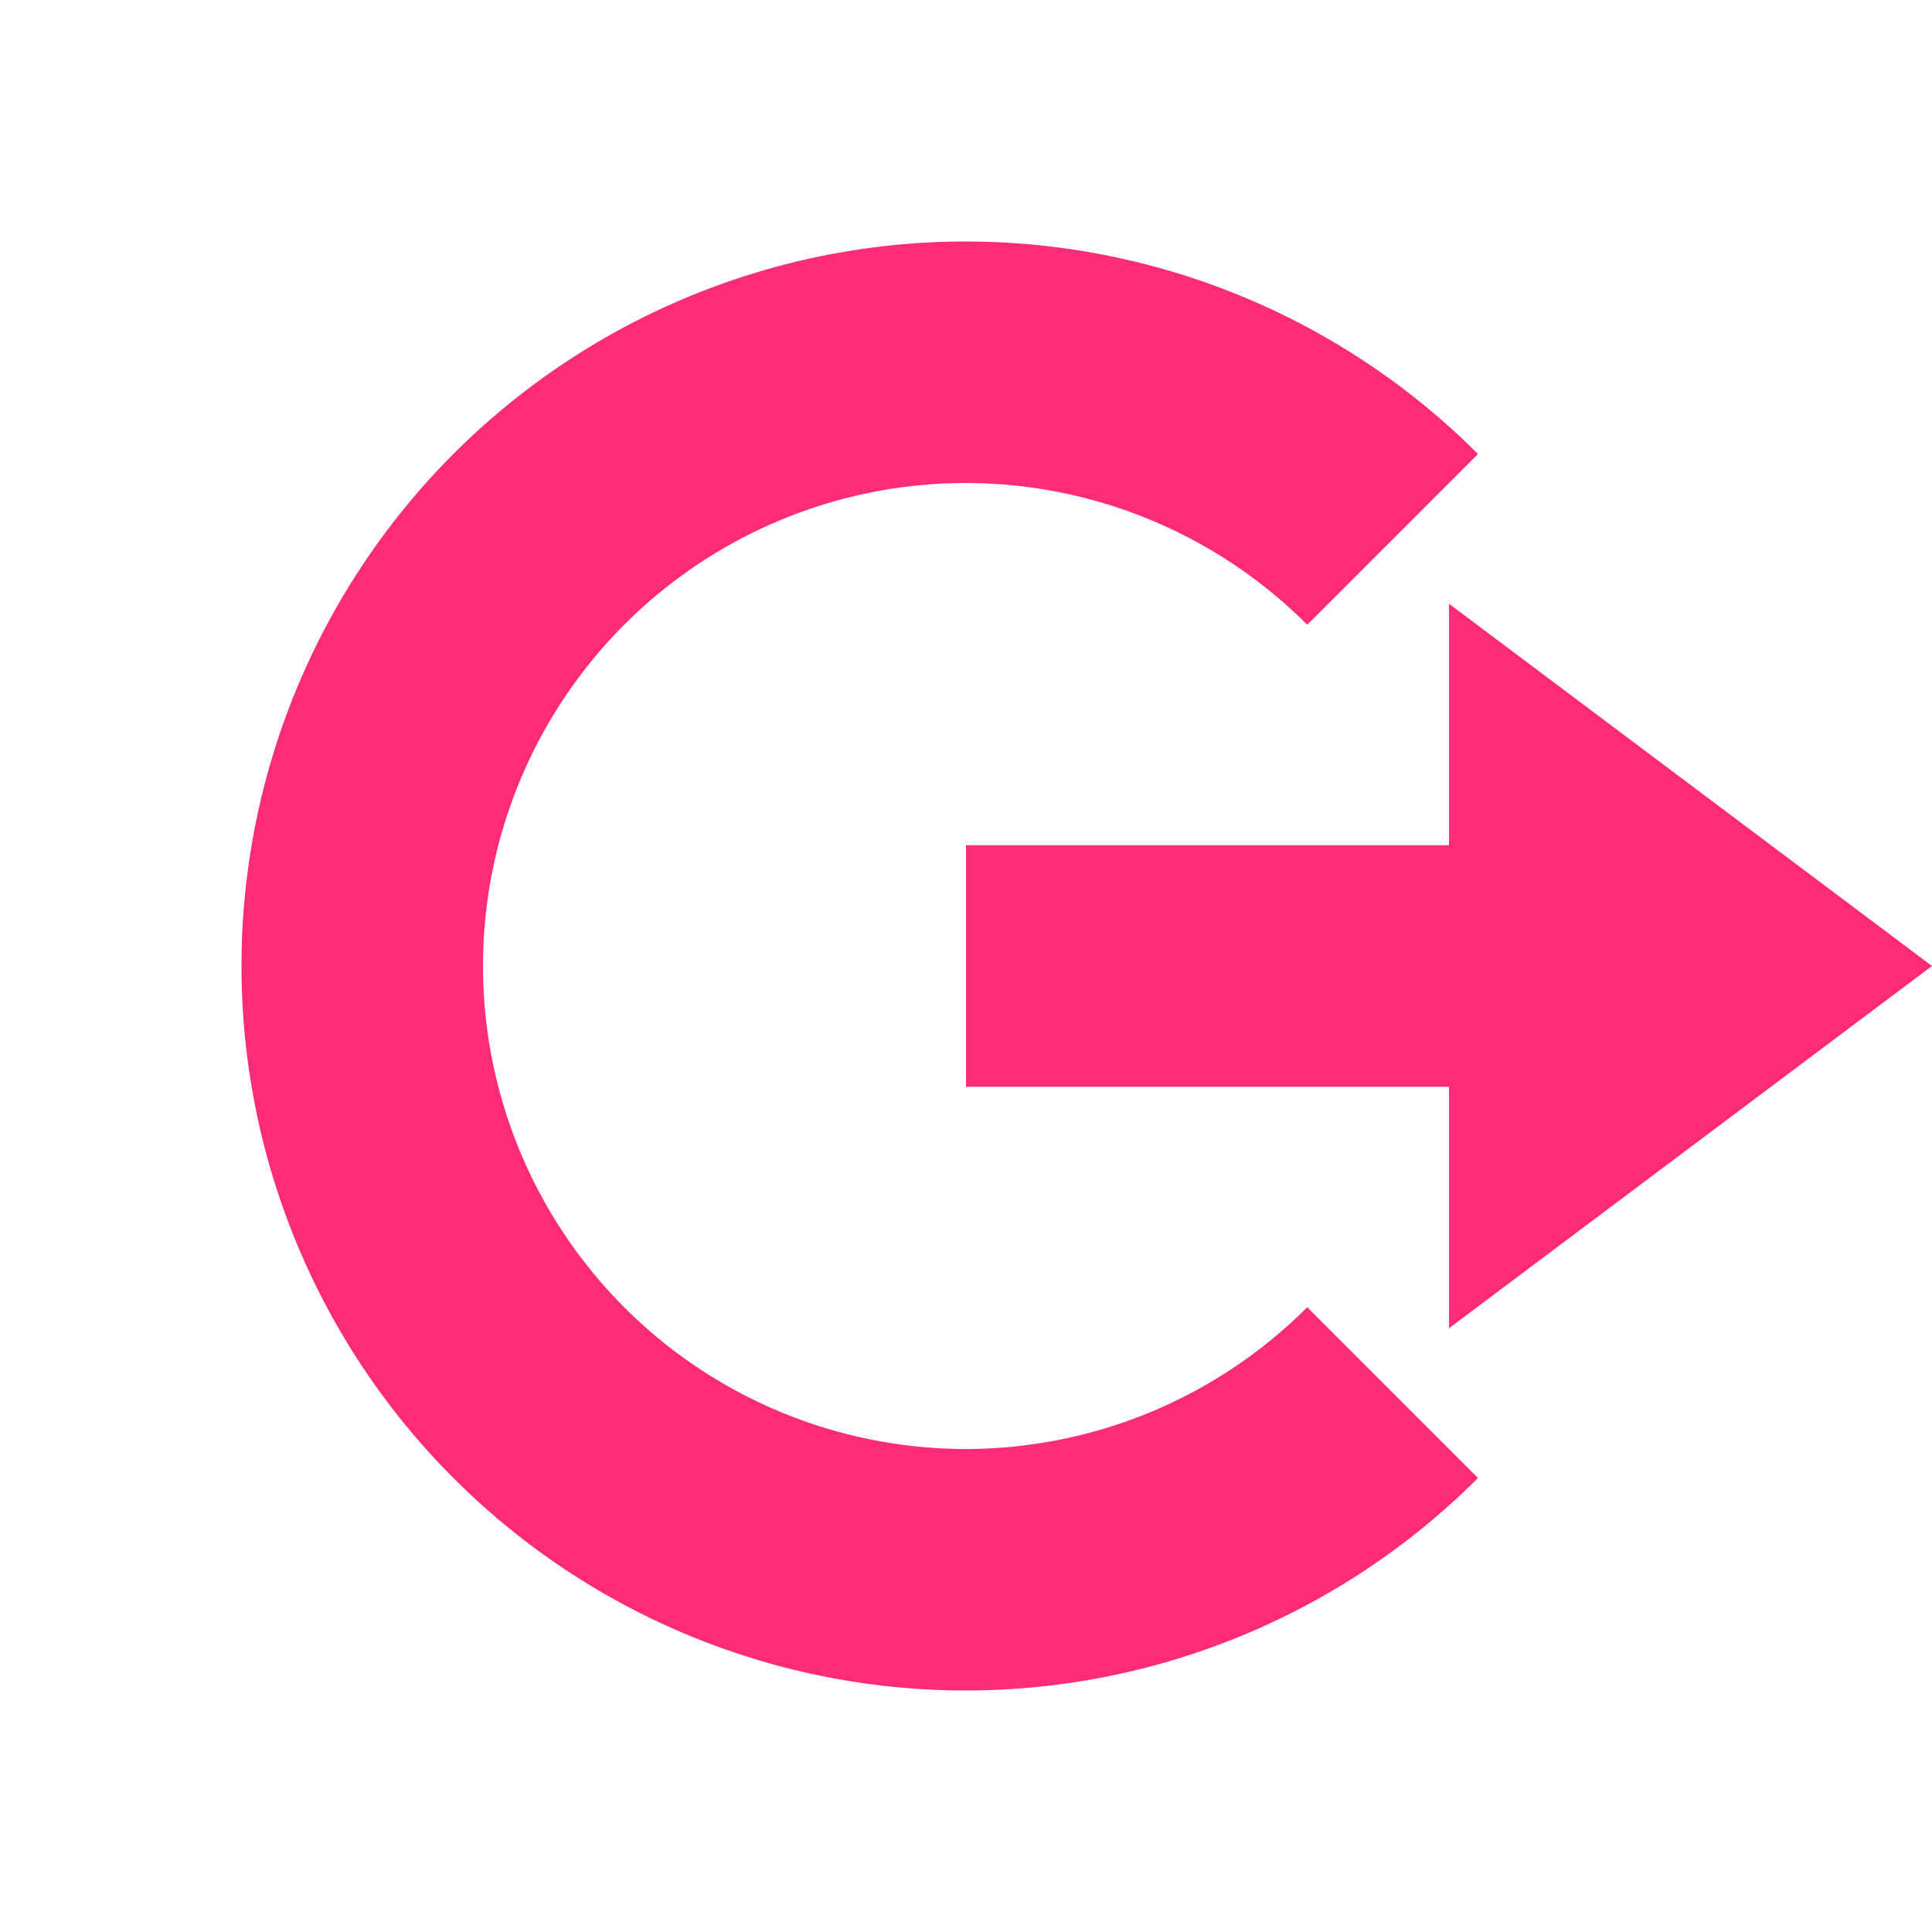 <svg xmlns="http://www.w3.org/2000/svg" width="16" height="16" version="1.1">
 <path style="fill:#ff2b77" d="M 12,5 16,8 12,11 V 9 H 8 V 7 H 12 Z"/>
 <path style="fill:#ff2b77" d="M 8,2 A 6,6 0 0 0 2,8 6,6 0 0 0 8,14 6,6 0 0 0 12.24,12.24 L 10.826,10.826 A 4,4 0 0 1 8,12 4,4 0 0 1 4,8 4,4 0 0 1 8,4 4,4 0 0 1 10.826,5.174 L 12.24,3.76 A 6,6 0 0 0 8,2 Z"/>
</svg>
